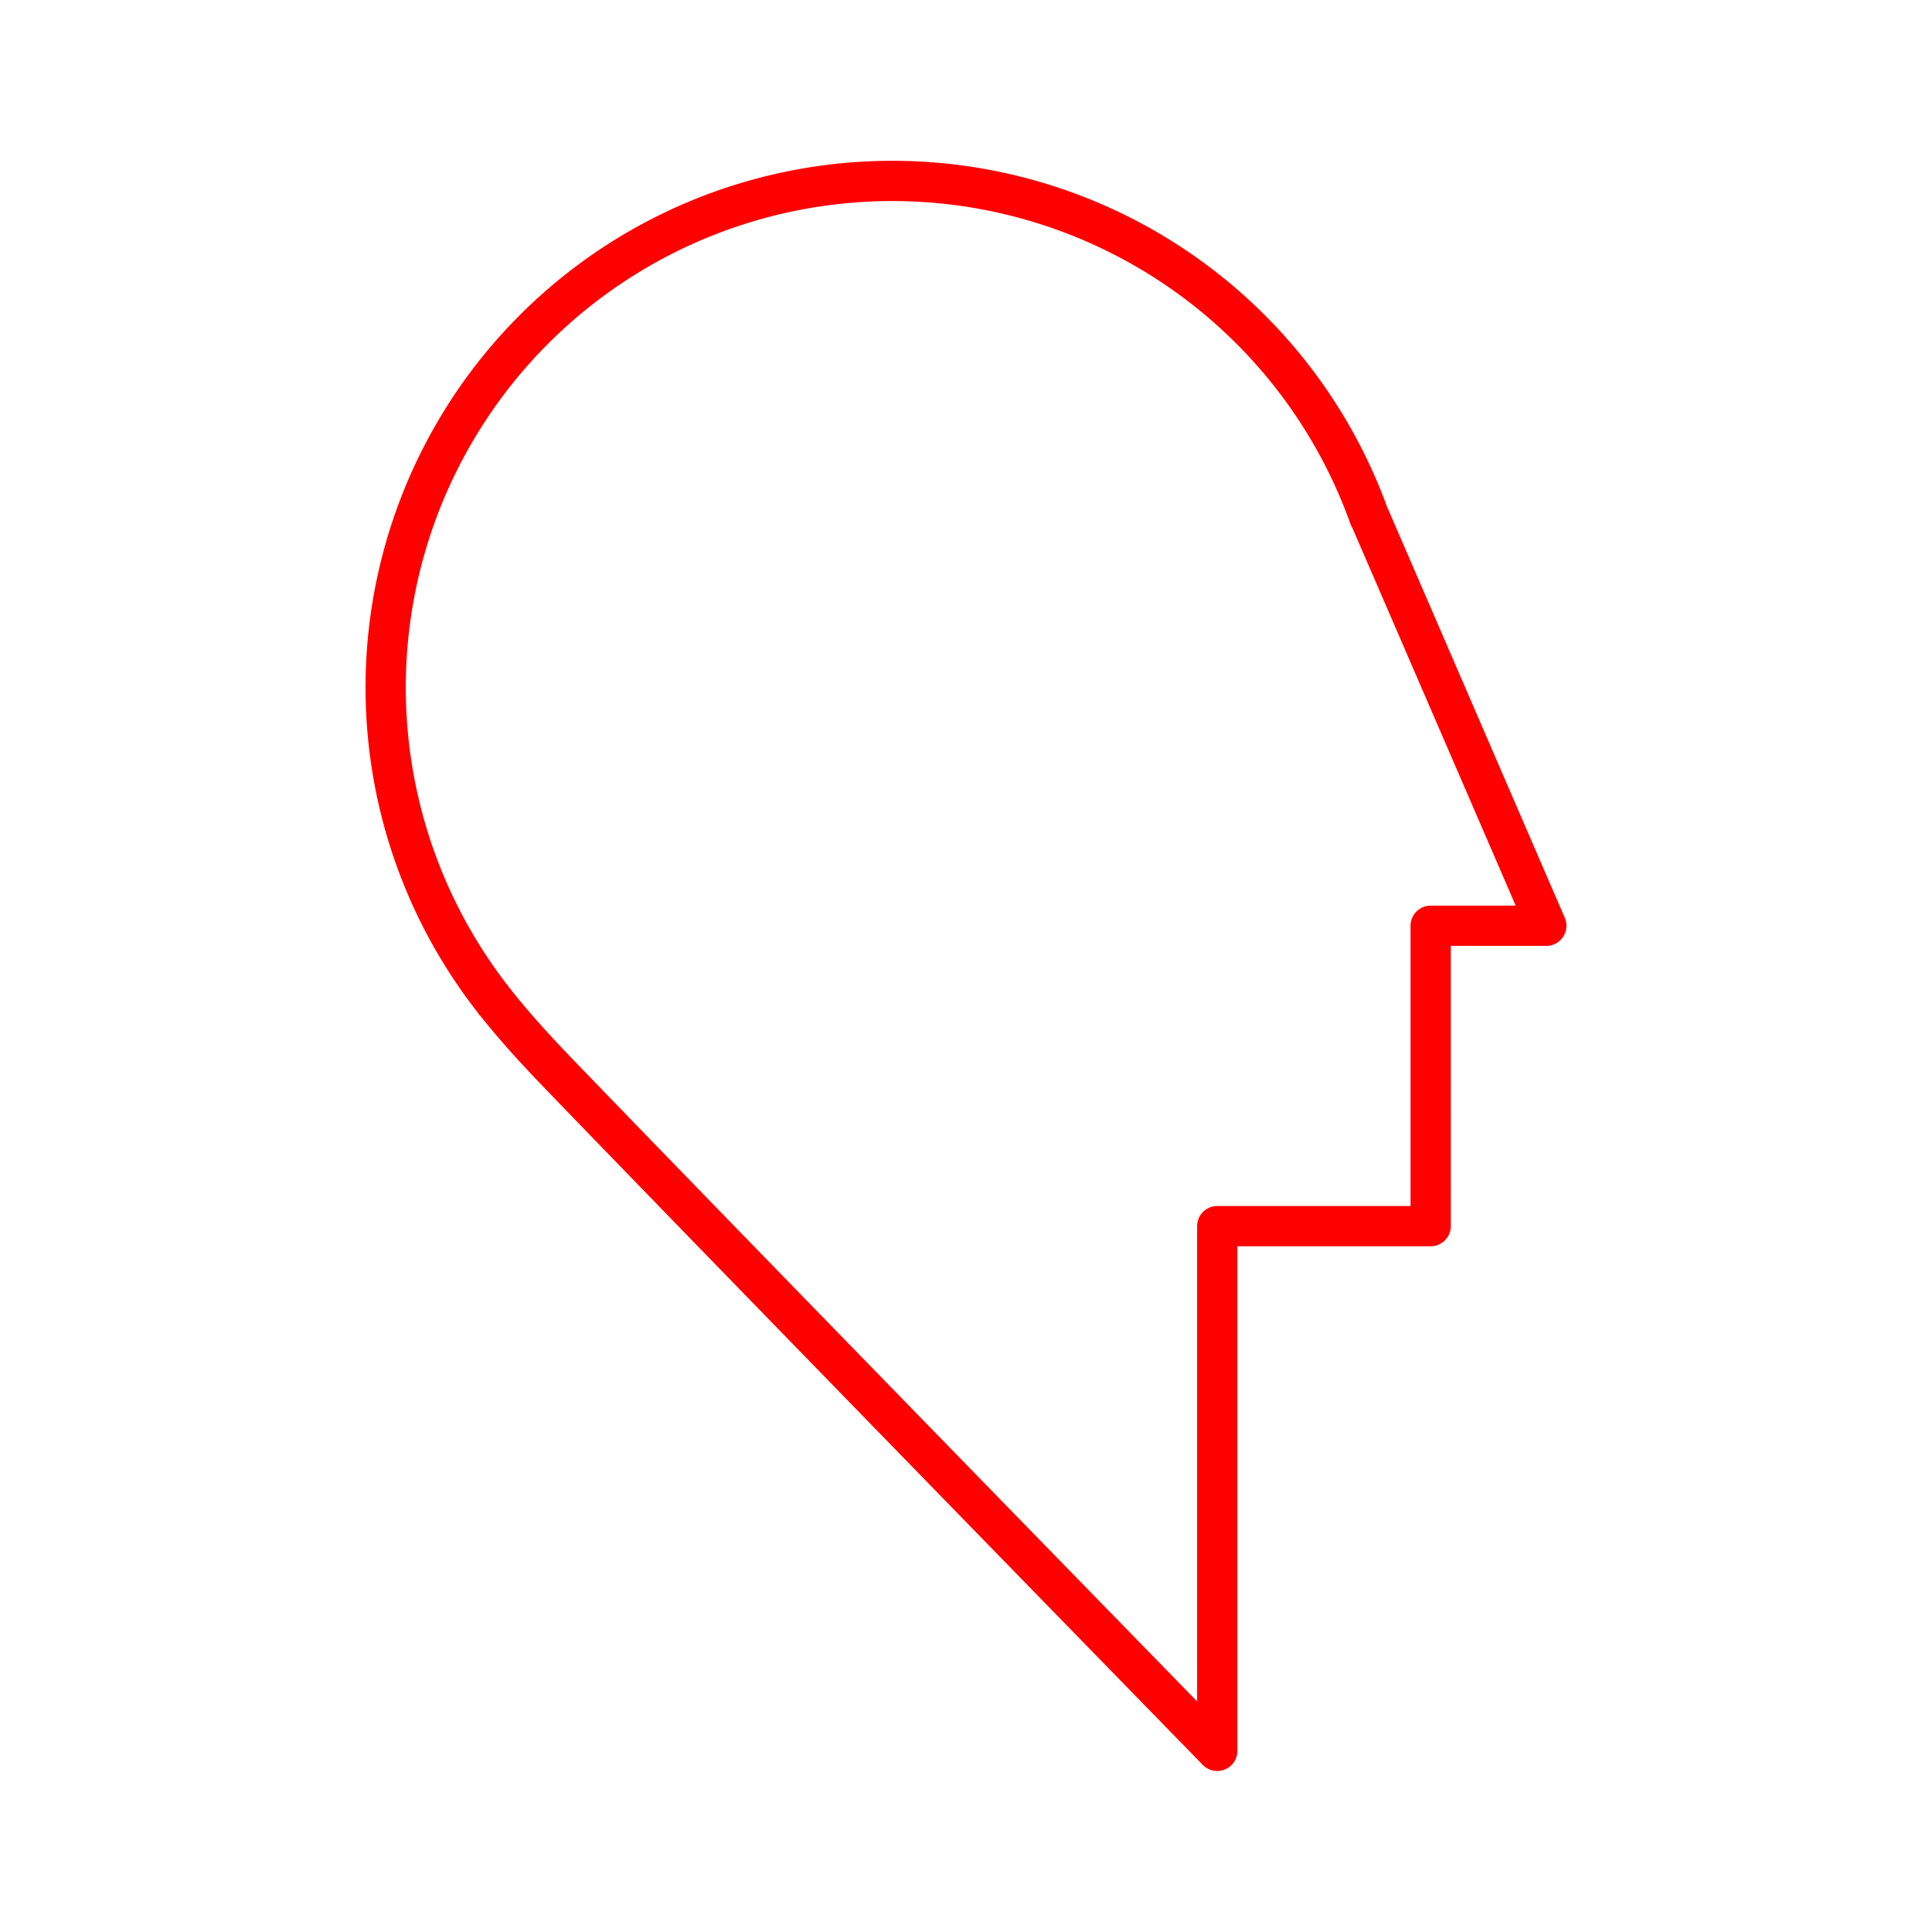 <svg xmlns="http://www.w3.org/2000/svg" viewBox="0 0 48 48"><defs><style>.a{fill:none;stroke:#ff0000;stroke-linecap:round;stroke-linejoin:round;}</style></defs><path class="a" d="M34.028,12.847l-.005.003A12.587,12.587,0,1,0,12.297,24.891l-.004.002.026.027c.505.635,1.046,1.221,1.609,1.805C18.032,30.983,30.242,43.5,30.242,43.5V30.463h5.303V23h2.873Z"/></svg>